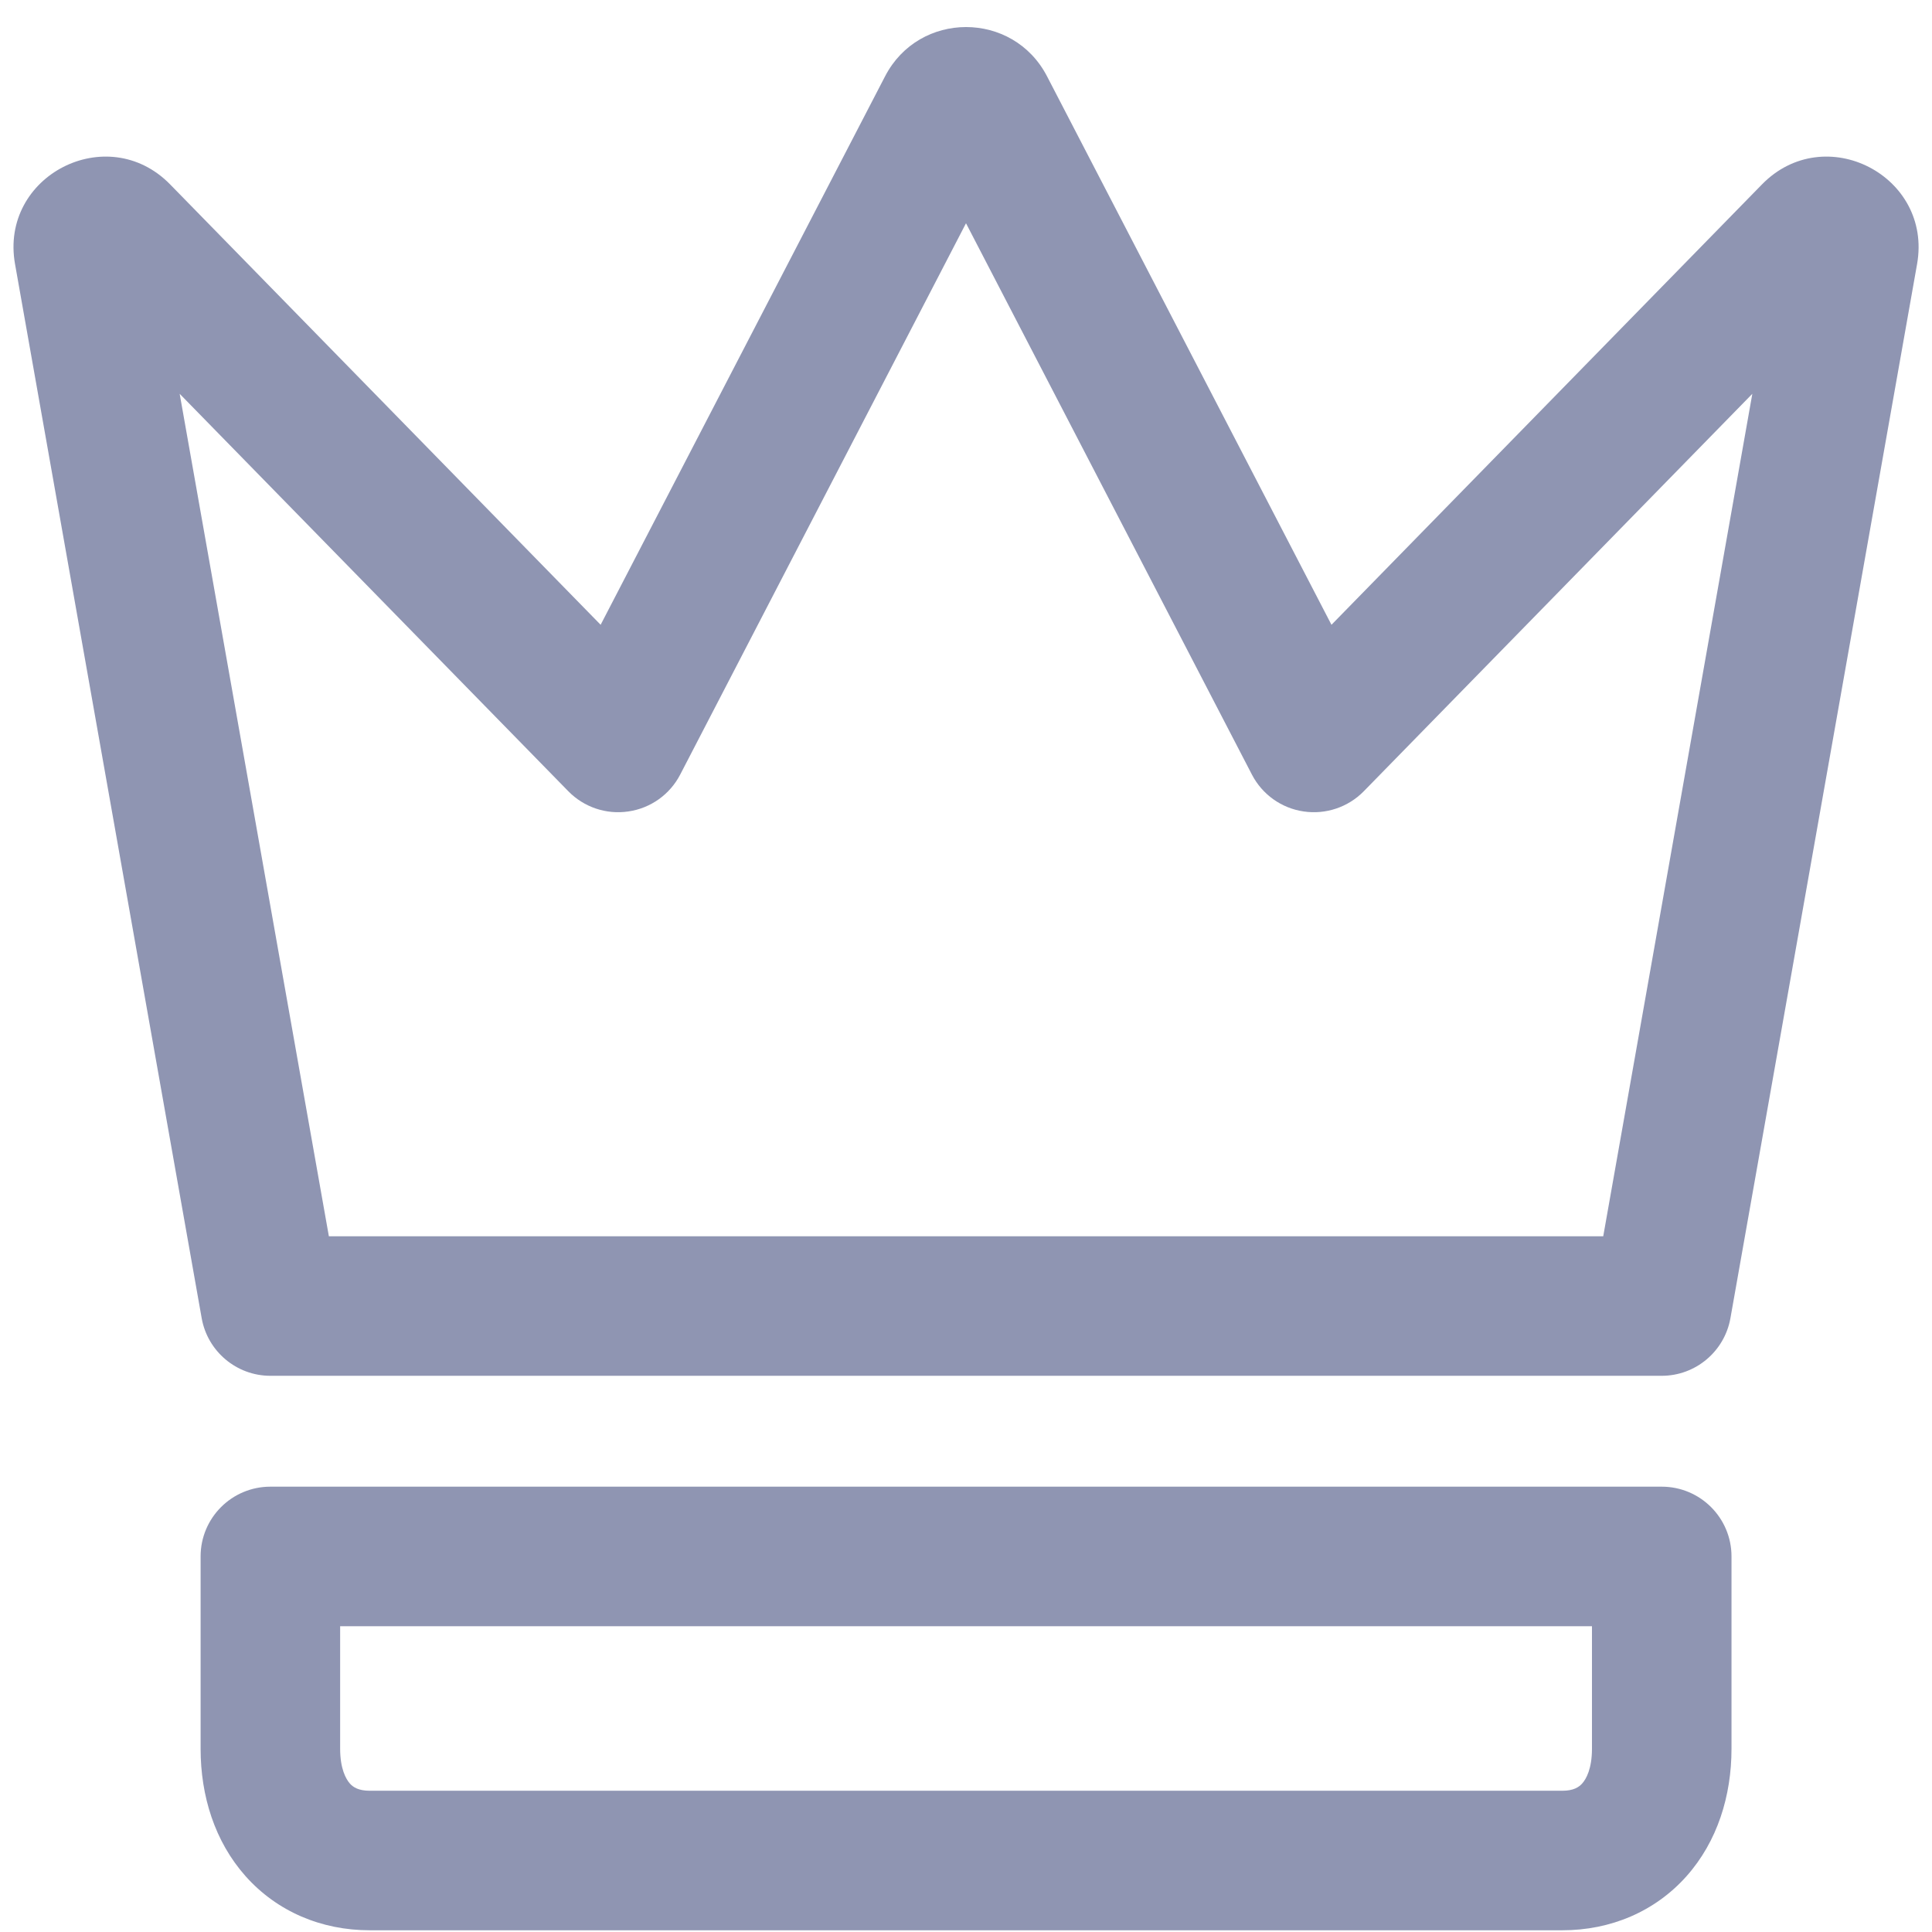 <svg width="18" height="18" viewBox="0 0 18 18" fill="none" xmlns="http://www.w3.org/2000/svg">
<path fill-rule="evenodd" clip-rule="evenodd" d="M9 2.08L6.337 7.217C6.241 7.402 6.062 7.53 5.855 7.56C5.649 7.591 5.441 7.521 5.295 7.372L1.674 3.669L3.064 11.518H14.937L16.326 3.669L12.706 7.372C12.56 7.521 12.351 7.591 12.145 7.56C11.939 7.53 11.76 7.402 11.664 7.217L9 2.08ZM8.246 0.711C8.563 0.099 9.438 0.099 9.755 0.711L12.405 5.821L16.416 1.718C17.001 1.12 18.006 1.637 17.861 2.46L16.122 12.281C16.067 12.591 15.797 12.818 15.482 12.818H2.519C2.204 12.818 1.934 12.591 1.879 12.281L0.14 2.46C-0.006 1.637 1 1.12 1.585 1.718L5.596 5.821L8.246 0.711ZM1.869 14.501C1.869 14.142 2.16 13.851 2.519 13.851H15.482C15.841 13.851 16.132 14.142 16.132 14.501V16.293C16.132 16.731 16.001 17.156 15.713 17.48C15.419 17.81 15.006 17.984 14.556 17.984H3.445C2.995 17.984 2.582 17.81 2.288 17.48C2 17.156 1.869 16.731 1.869 16.293V14.501ZM3.169 15.151V16.293C3.169 16.479 3.223 16.575 3.259 16.616C3.289 16.65 3.339 16.684 3.445 16.684H14.556C14.661 16.684 14.711 16.65 14.741 16.616C14.778 16.575 14.832 16.479 14.832 16.293V15.151H3.169Z" fill="#8F95B2"/>
</svg>
